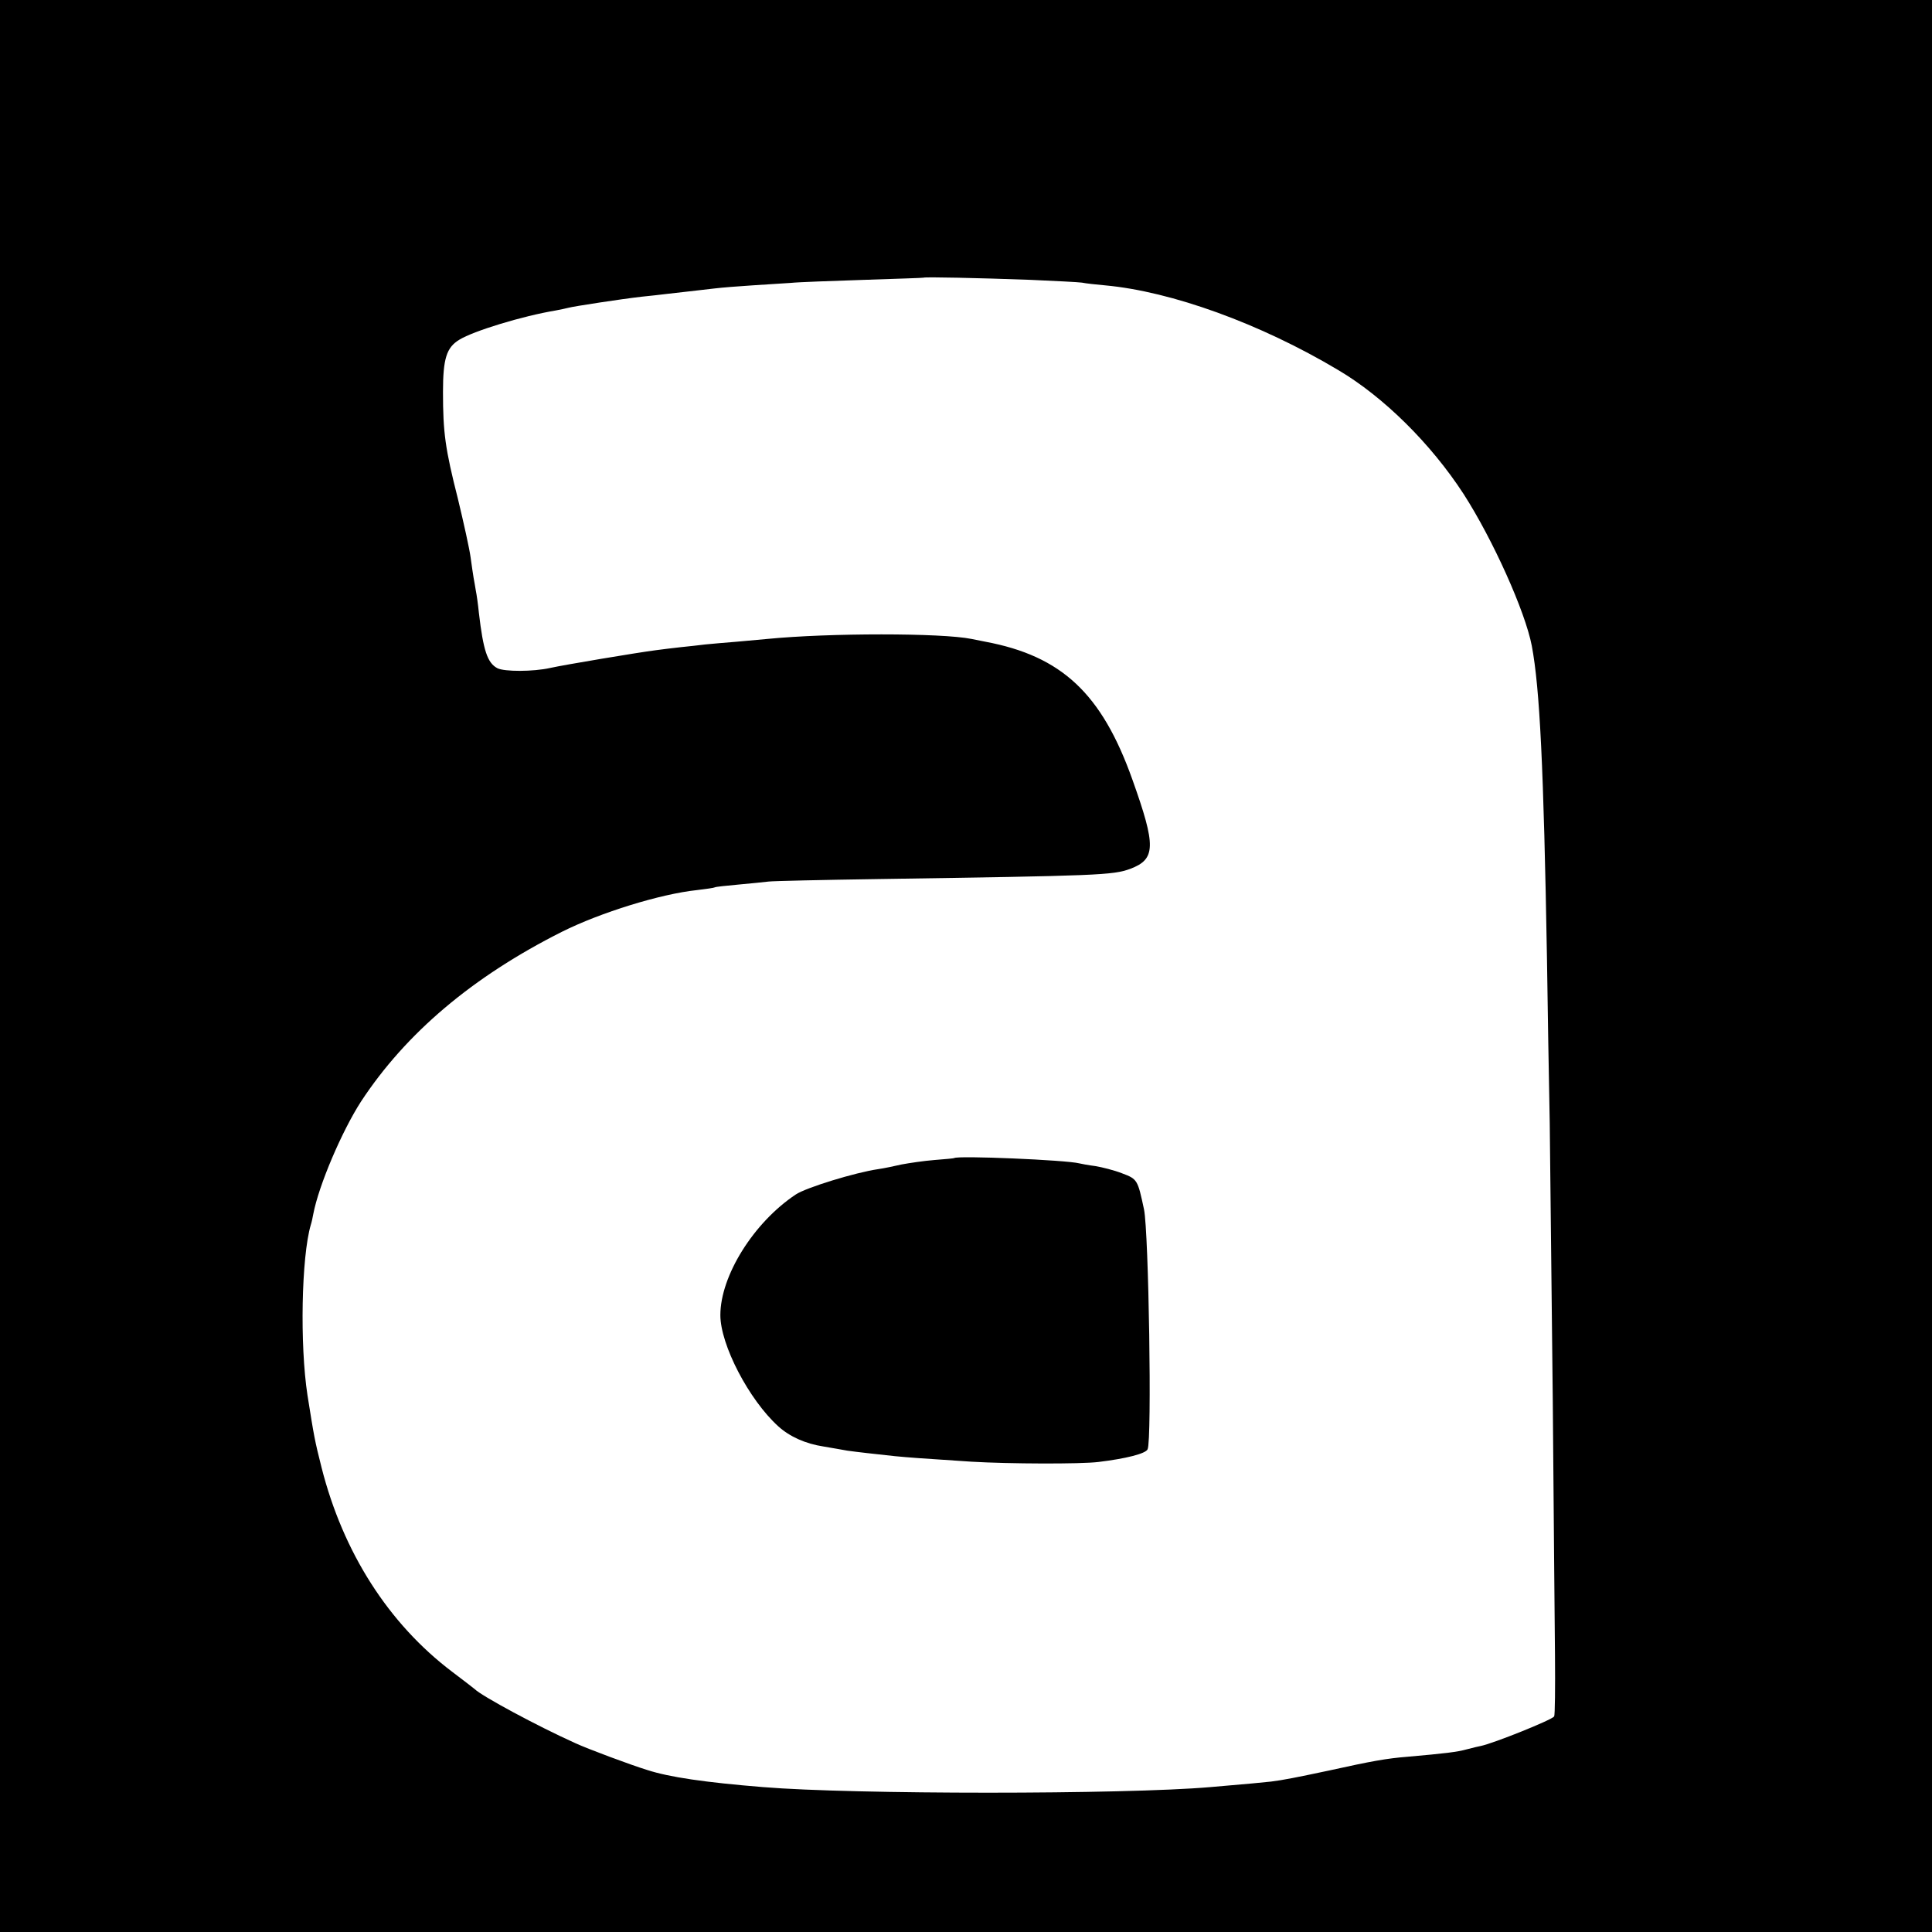 <?xml version="1.0" standalone="no"?>
<!DOCTYPE svg PUBLIC "-//W3C//DTD SVG 20010904//EN"
 "http://www.w3.org/TR/2001/REC-SVG-20010904/DTD/svg10.dtd">
<svg version="1.0" xmlns="http://www.w3.org/2000/svg"
 width="700pt" height="700pt" viewBox="0 0 700 700"
 preserveAspectRatio="xMidYMid meet">
<g transform="translate(0,700) scale(0.1,-0.1)"
fill="#000000" stroke="none">
<path d="M0 3500 l0 -3500 3500 0 3500 0 0 3500 0 3500 -3500 0 -3500 0 0
-3500z m3735 2486 c88 -4 171 -8 185 -10 14 -3 52 -7 85 -10 239 -22 561 -138
844 -307 164 -97 335 -266 454 -449 106 -165 223 -425 247 -550 29 -154 43
-439 55 -1135 2 -165 7 -433 10 -595 2 -162 7 -614 11 -1005 3 -390 7 -806 8
-923 1 -117 0 -216 -3 -221 -9 -13 -221 -98 -266 -107 -5 -1 -28 -6 -50 -12
-36 -10 -79 -15 -215 -27 -76 -6 -131 -16 -285 -50 -113 -24 -168 -35 -210
-40 -47 -5 -69 -7 -220 -20 -313 -27 -1293 -27 -1620 0 -210 17 -340 36 -420
62 -59 18 -217 77 -260 97 -136 61 -340 171 -365 196 -3 3 -40 31 -82 63 -230
174 -395 432 -473 740 -25 99 -27 111 -51 262 -28 182 -22 501 12 617 3 9 7
27 9 39 20 105 104 301 173 408 163 248 404 452 728 615 140 70 357 137 489
151 33 4 62 8 65 10 3 2 41 6 85 10 44 4 94 9 110 11 17 2 194 6 395 9 803 12
852 14 915 37 93 35 94 82 8 323 -111 312 -256 448 -533 500 -14 3 -36 7 -50
10 -108 22 -516 22 -740 0 -19 -2 -69 -6 -110 -10 -41 -3 -93 -8 -115 -10 -22
-3 -62 -7 -90 -10 -27 -3 -68 -8 -90 -11 -63 -8 -332 -53 -381 -64 -62 -14
-167 -14 -192 -1 -36 19 -51 64 -67 201 -3 30 -8 66 -11 80 -2 14 -6 34 -8 46
-2 12 -7 45 -11 75 -4 30 -25 125 -46 212 -46 181 -54 240 -54 387 0 121 13
161 59 189 52 32 229 86 349 106 17 3 39 8 47 10 18 5 194 32 265 40 28 3 68
7 90 10 42 5 100 11 175 20 25 3 86 8 135 11 50 3 113 7 140 9 28 3 147 7 265
11 118 4 216 7 217 8 3 3 198 -1 388 -8z"/>
<path d="M3457 2804 c-1 -1 -33 -4 -72 -7 -38 -3 -91 -11 -118 -16 -26 -6 -64
-14 -85 -17 -83 -12 -262 -67 -299 -92 -153 -102 -273 -295 -273 -437 0 -107
103 -306 210 -403 41 -37 98 -63 164 -73 33 -6 72 -12 86 -15 14 -2 46 -6 73
-9 26 -3 71 -8 100 -11 53 -5 78 -7 277 -20 135 -8 395 -9 460 -1 99 12 171
30 178 46 16 32 4 787 -13 869 -23 108 -24 110 -80 131 -28 11 -72 22 -96 26
-24 3 -51 8 -59 10 -46 12 -442 29 -453 19z"/>
</g>
</svg>
